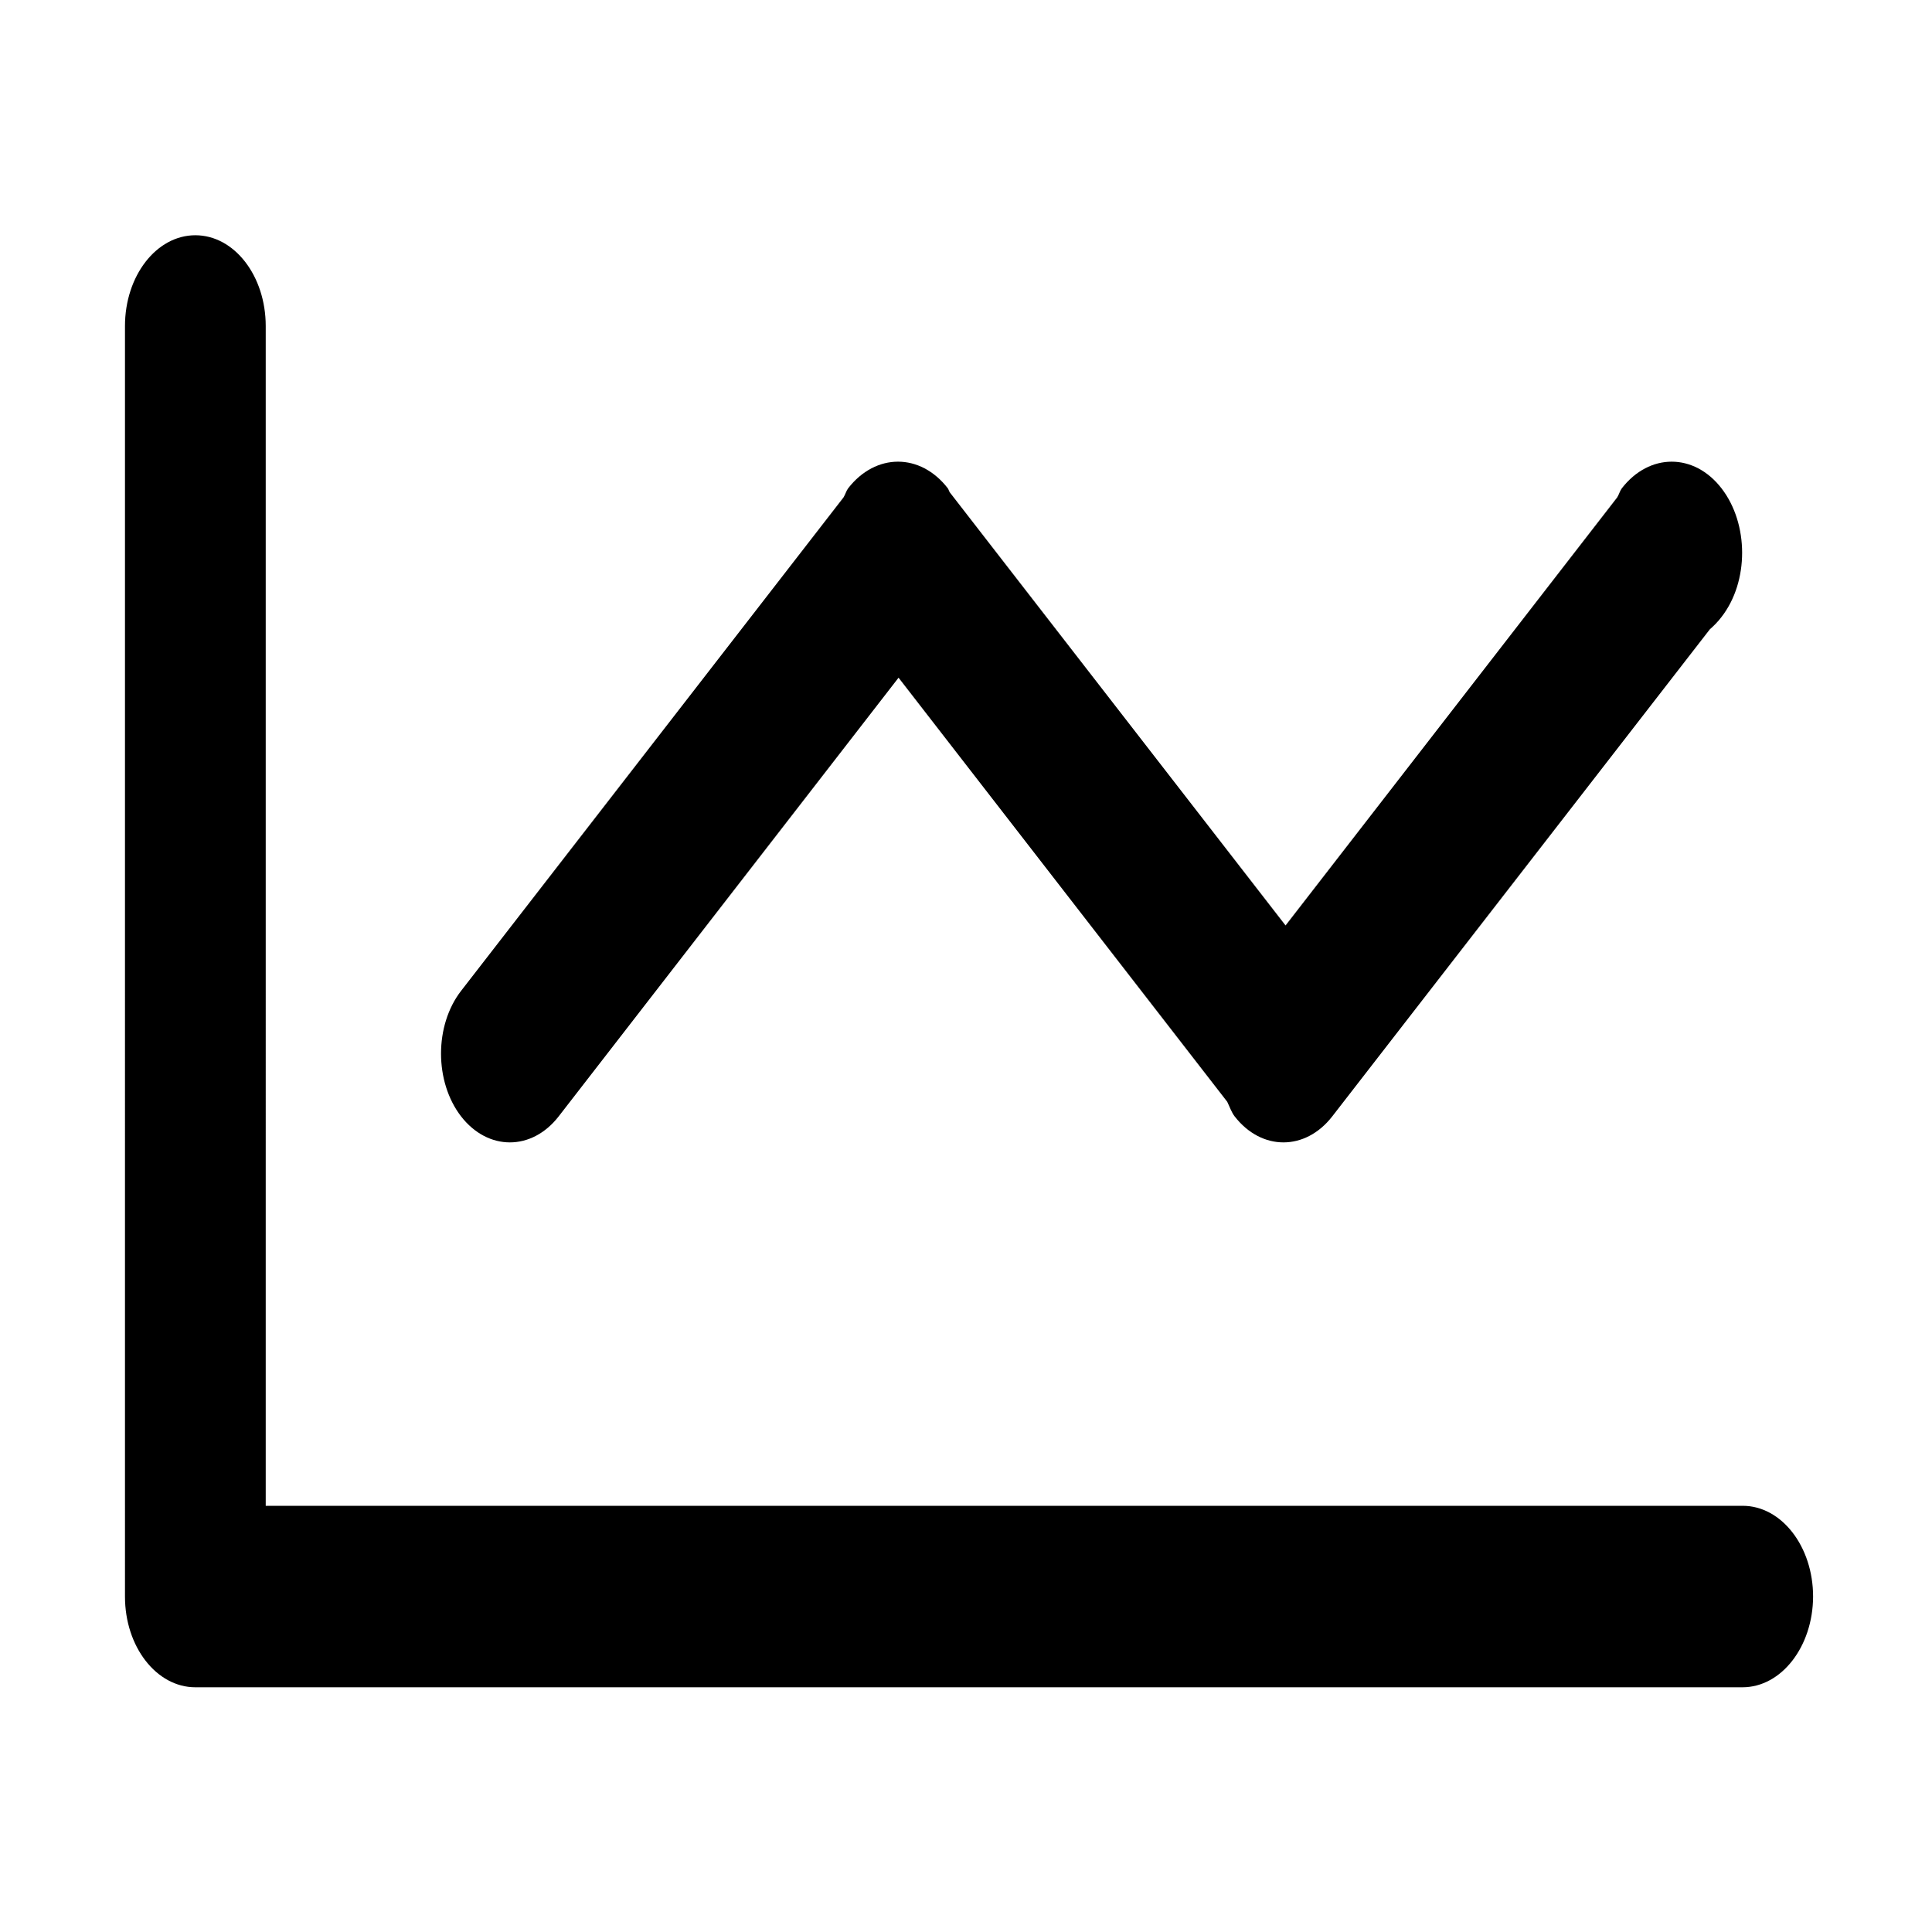 <?xml version="1.0" standalone="no"?><!DOCTYPE svg PUBLIC "-//W3C//DTD SVG 1.1//EN" "http://www.w3.org/Graphics/SVG/1.1/DTD/svg11.dtd"><svg t="1513838984316" class="icon" style="" viewBox="0 0 1024 1024" version="1.1" xmlns="http://www.w3.org/2000/svg" p-id="2942" xmlns:xlink="http://www.w3.org/1999/xlink" width="64" height="64"><defs><style type="text/css"></style></defs><path d="M923.566 894.293H103.54c-20.635 0-37.3-21.503-37.3-48.055V172.815c0-26.625 16.665-48.127 37.3-48.127s37.3 21.502 37.3 48.127V798.11h782.837c20.579 0 37.3 21.574 37.3 48.127-0.113 26.553-16.832 48.055-37.411 48.055z m-17.336-560.717l-200.141 258.17c-14.26 18.327-37.411 18.327-51.671 0-1.733-2.237-2.684-5.195-3.97-7.792L476.253 359.191 296.076 591.746c-14.26 18.327-37.411 18.327-51.671 0-14.203-18.399-14.203-48.271 0-66.599L447.063 263.658c1.007-1.587 1.398-3.391 2.46-4.834 14.595-18.833 38.305-18.833 52.846 0 0.447 0.65 0.615 1.516 1.062 2.164l177.941 229.526L857.13 263.658c1.007-1.587 1.398-3.391 2.46-4.834 14.595-18.833 38.305-18.833 52.846 0s14.595 49.427 0 68.187c-1.957 2.596-4.026 4.617-6.206 6.566z" fill="#000000" p-id="2943"></path></svg>